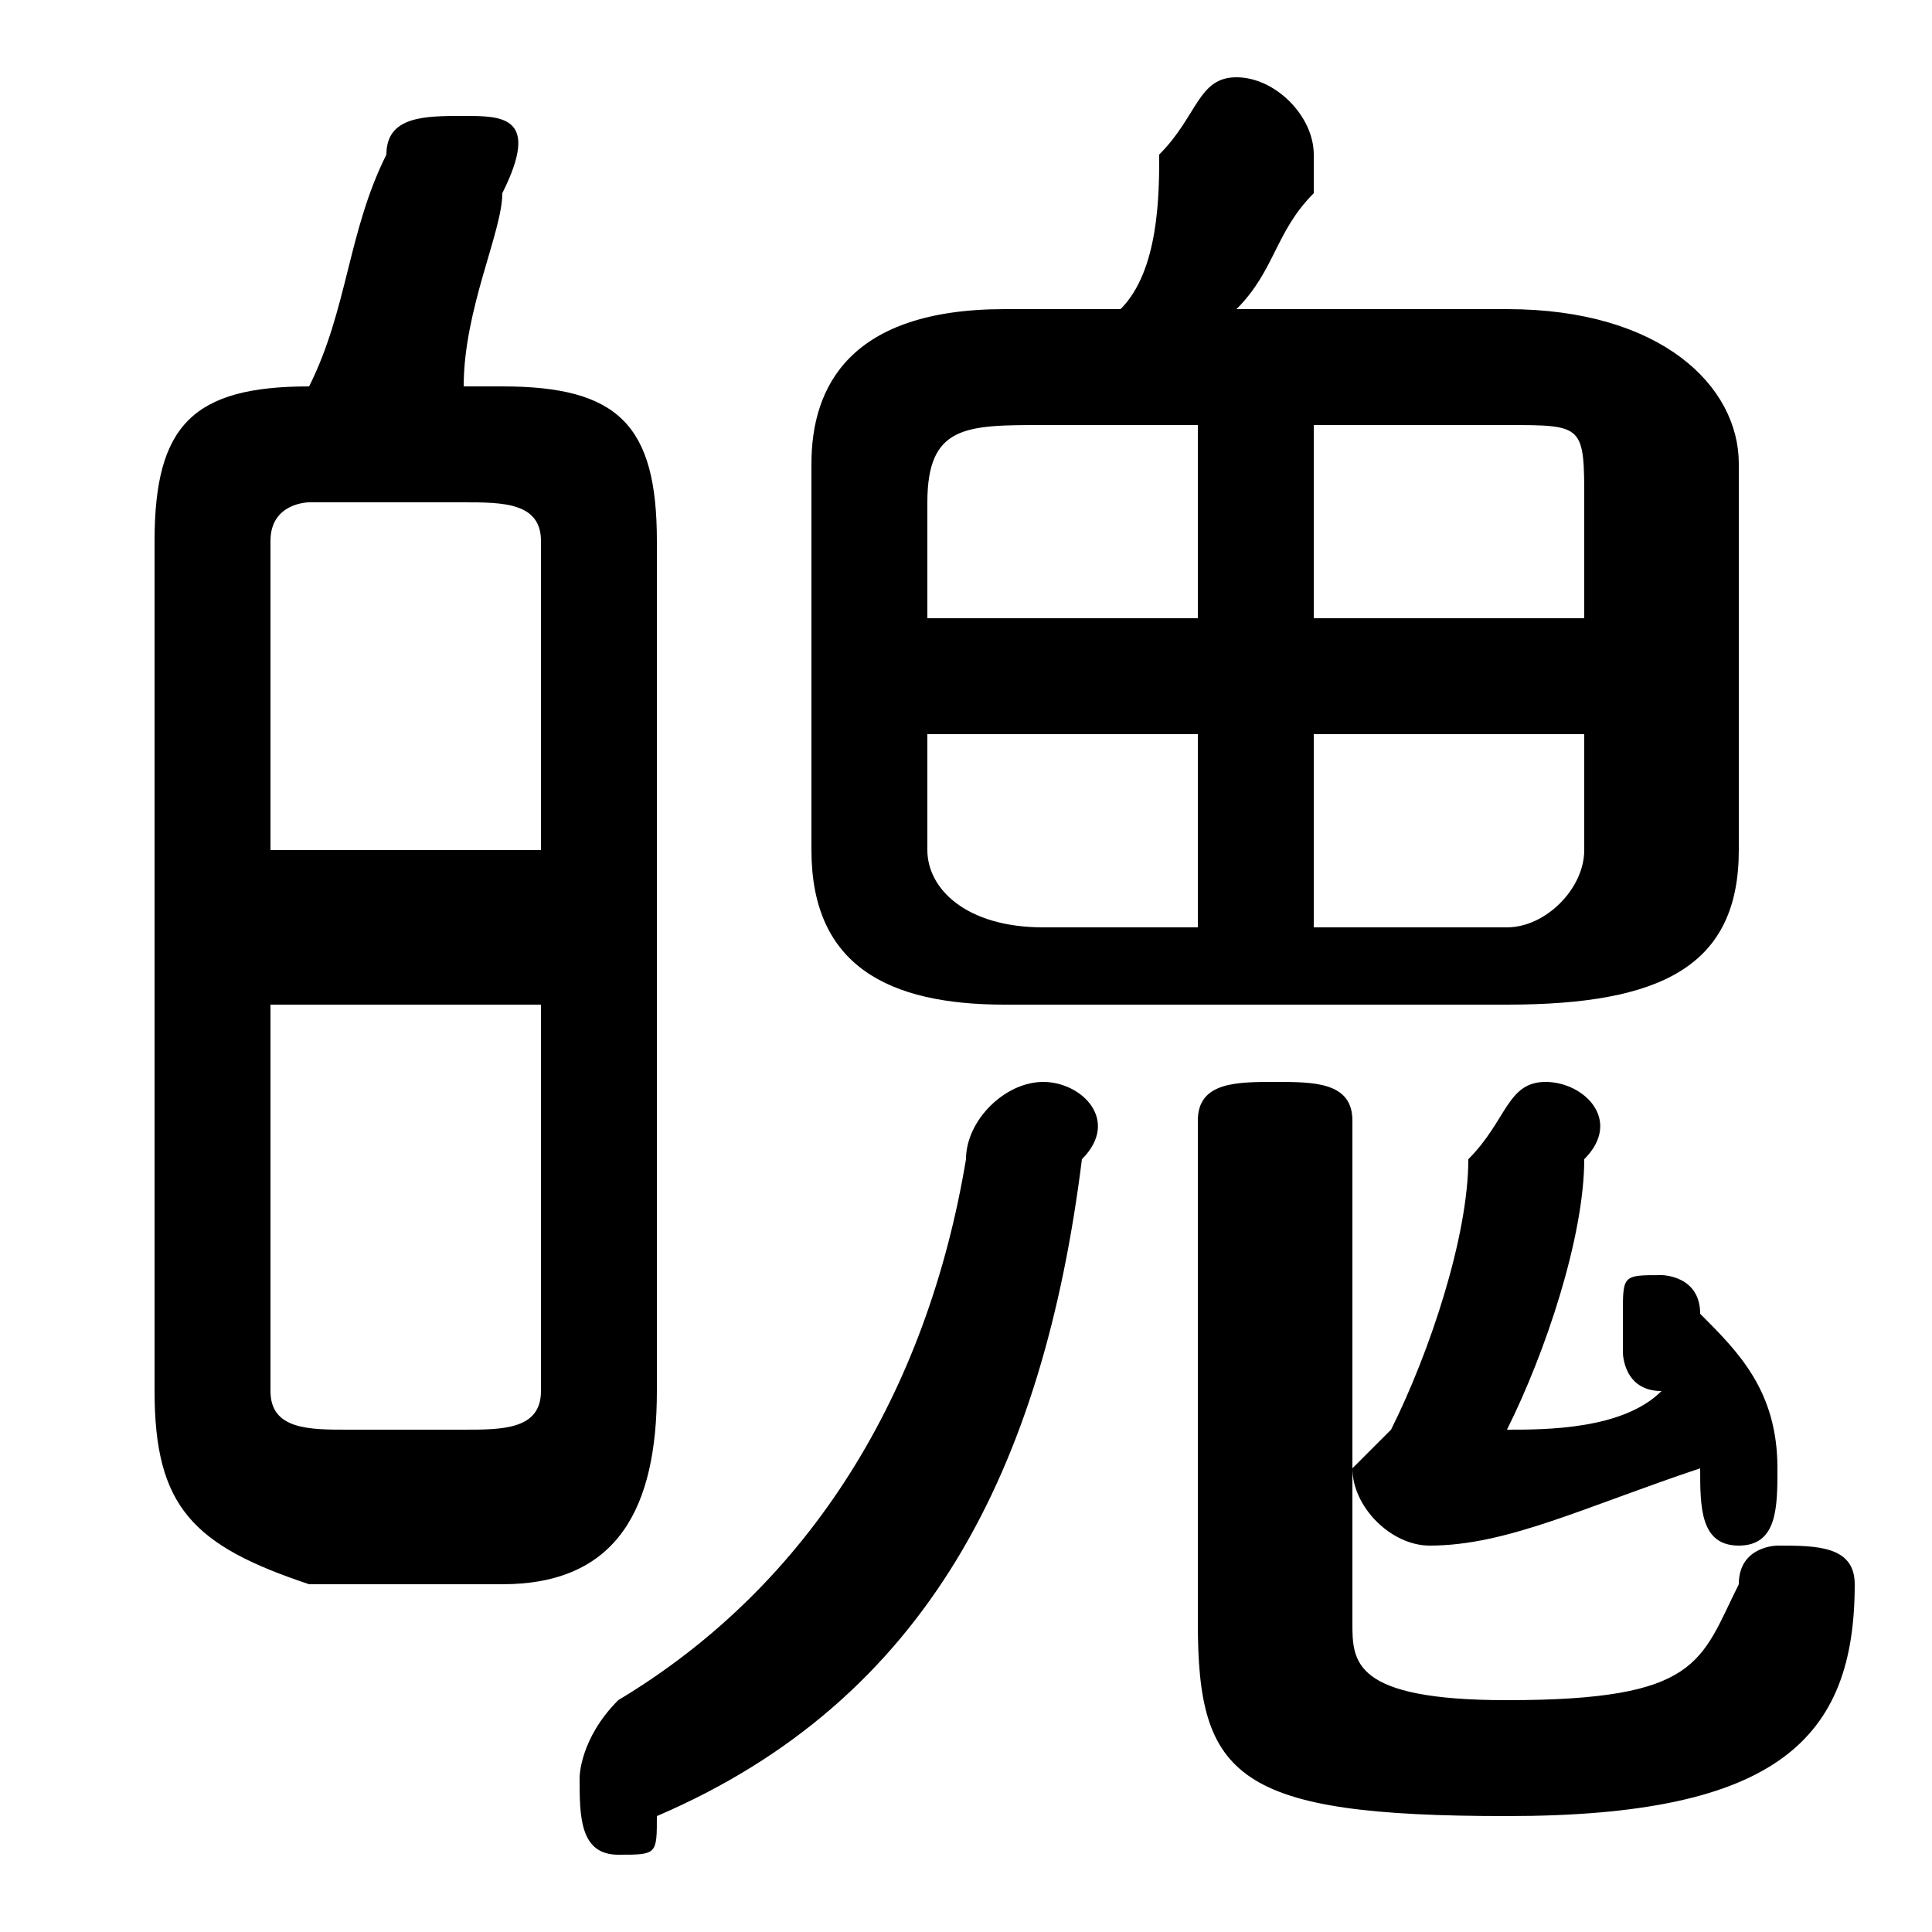<svg xmlns="http://www.w3.org/2000/svg" viewBox="0 -44.0 50.0 50.0">
    <rect x="0" y="-44.0" width="50.0" height="50.0" fill="#808080" stroke="none"/>
    <g transform="scale(1, -1)">
        <!-- ボディの枠 -->
        <rect x="0" y="-6.0" width="50.0" height="50.0"
            stroke="white" fill="white"/>
        <!-- グリフ座標系の原点 -->
        <circle cx="0" cy="0" r="5" fill="white"/>
        <!-- グリフのアウトライン -->
        <g style="fill:black;stroke:#000000;stroke-width:0;stroke-linecap:round;stroke-linejoin:round;">
        <path d="M 39.0 18.0 C 43.0 18.0 45.0 19.0 45.0 22.0 L 45.0 32.0 C 45.0 34.0 43.0 36.0 39.0 36.0 L 32.0 36.0 C 33.0 37.0 33.0 38.0 34.0 39.0 C 34.0 40.0 34.0 40.0 34.0 40.0 C 34.0 41.0 33.0 42.0 32.0 42.0 C 31.0 42.0 31.0 41.0 30.0 40.0 C 30.0 39.0 30.0 37.0 29.0 36.0 L 26.0 36.0 C 22.0 36.0 21.0 34.0 21.0 32.0 L 21.0 22.0 C 21.0 19.0 23.0 18.0 26.0 18.0 Z M 34.0 25.0 L 41.0 25.0 L 41.0 22.0 C 41.0 21.0 40.0 20.0 39.0 20.0 L 34.0 20.0 Z M 31.0 25.0 L 31.0 20.0 L 27.0 20.0 C 25.0 20.0 24.0 21.0 24.0 22.0 L 24.0 25.0 Z M 34.0 33.0 L 39.0 33.0 C 41.0 33.0 41.0 33.0 41.0 31.0 L 41.0 28.0 L 34.0 28.0 Z M 31.0 33.0 L 31.0 28.0 L 24.0 28.0 L 24.0 31.0 C 24.0 33.0 25.0 33.0 27.0 33.0 Z M 13.0 3.0 C 16.0 3.0 17.0 5.0 17.0 8.0 L 17.0 30.0 C 17.0 33.0 16.0 34.0 13.0 34.0 L 12.0 34.0 C 12.0 36.0 13.0 38.0 13.0 39.0 C 14.0 41.0 13.0 41.0 12.0 41.0 C 11.0 41.0 10.0 41.0 10.0 40.0 C 9.0 38.0 9.0 36.0 8.0 34.0 L 8.0 34.0 C 5.0 34.0 4.0 33.0 4.0 30.0 L 4.0 8.0 C 4.0 5.0 5.0 4.0 8.0 3.0 Z M 9.0 7.0 C 8.0 7.0 7.0 7.0 7.0 8.0 L 7.0 18.0 L 14.0 18.0 L 14.0 8.0 C 14.0 7.0 13.0 7.0 12.0 7.0 Z M 14.0 22.0 L 7.0 22.0 L 7.0 30.0 C 7.0 31.0 8.0 31.0 8.0 31.0 L 12.0 31.0 C 13.0 31.0 14.0 31.0 14.0 30.0 Z M 43.0 8.0 C 42.0 7.0 40.0 7.0 39.0 7.0 C 40.0 9.0 41.0 12.0 41.0 14.0 C 42.0 15.0 41.0 16.0 40.0 16.0 C 39.0 16.0 39.0 15.0 38.0 14.0 C 38.0 12.0 37.0 9.0 36.0 7.0 C 36.0 7.0 35.0 6.0 35.0 6.0 C 35.0 5.0 36.0 4.0 37.0 4.0 C 39.0 4.0 41.0 5.0 44.0 6.0 C 44.0 5.0 44.0 4.0 45.0 4.0 C 46.0 4.0 46.0 5.0 46.0 6.0 C 46.0 6.0 46.0 6.0 46.0 6.0 C 46.0 8.0 45.0 9.0 44.0 10.0 C 44.0 11.0 43.0 11.0 43.0 11.0 C 42.0 11.0 42.0 11.0 42.0 10.0 C 42.0 10.0 42.0 10.0 42.0 9.0 C 42.0 9.0 42.0 8.0 43.0 8.0 Z M 25.0 14.0 C 24.0 8.0 21.0 3.0 16.0 -0.0 C 15.0 -1.0 15.0 -2.0 15.0 -2.0 C 15.0 -3.0 15.0 -4.0 16.0 -4.0 C 17.0 -4.0 17.0 -4.0 17.0 -3.0 C 24.0 0.0 27.0 6.0 28.0 14.0 C 29.0 15.0 28.0 16.0 27.0 16.0 C 26.0 16.0 25.0 15.0 25.0 14.0 Z M 31.0 2.0 C 31.0 -2.0 32.0 -3.0 39.0 -3.0 C 46.0 -3.0 48.0 -1.0 48.0 3.0 C 48.0 4.0 47.0 4.0 46.0 4.0 C 46.0 4.0 45.0 4.0 45.0 3.0 C 44.0 1.0 44.0 0.0 39.0 0.0 C 35.0 0.0 35.0 1.0 35.0 2.0 L 35.0 15.0 C 35.0 16.0 34.0 16.0 33.0 16.0 C 32.0 16.0 31.0 16.0 31.0 15.0 Z"/>
    </g>
    </g>
</svg>

